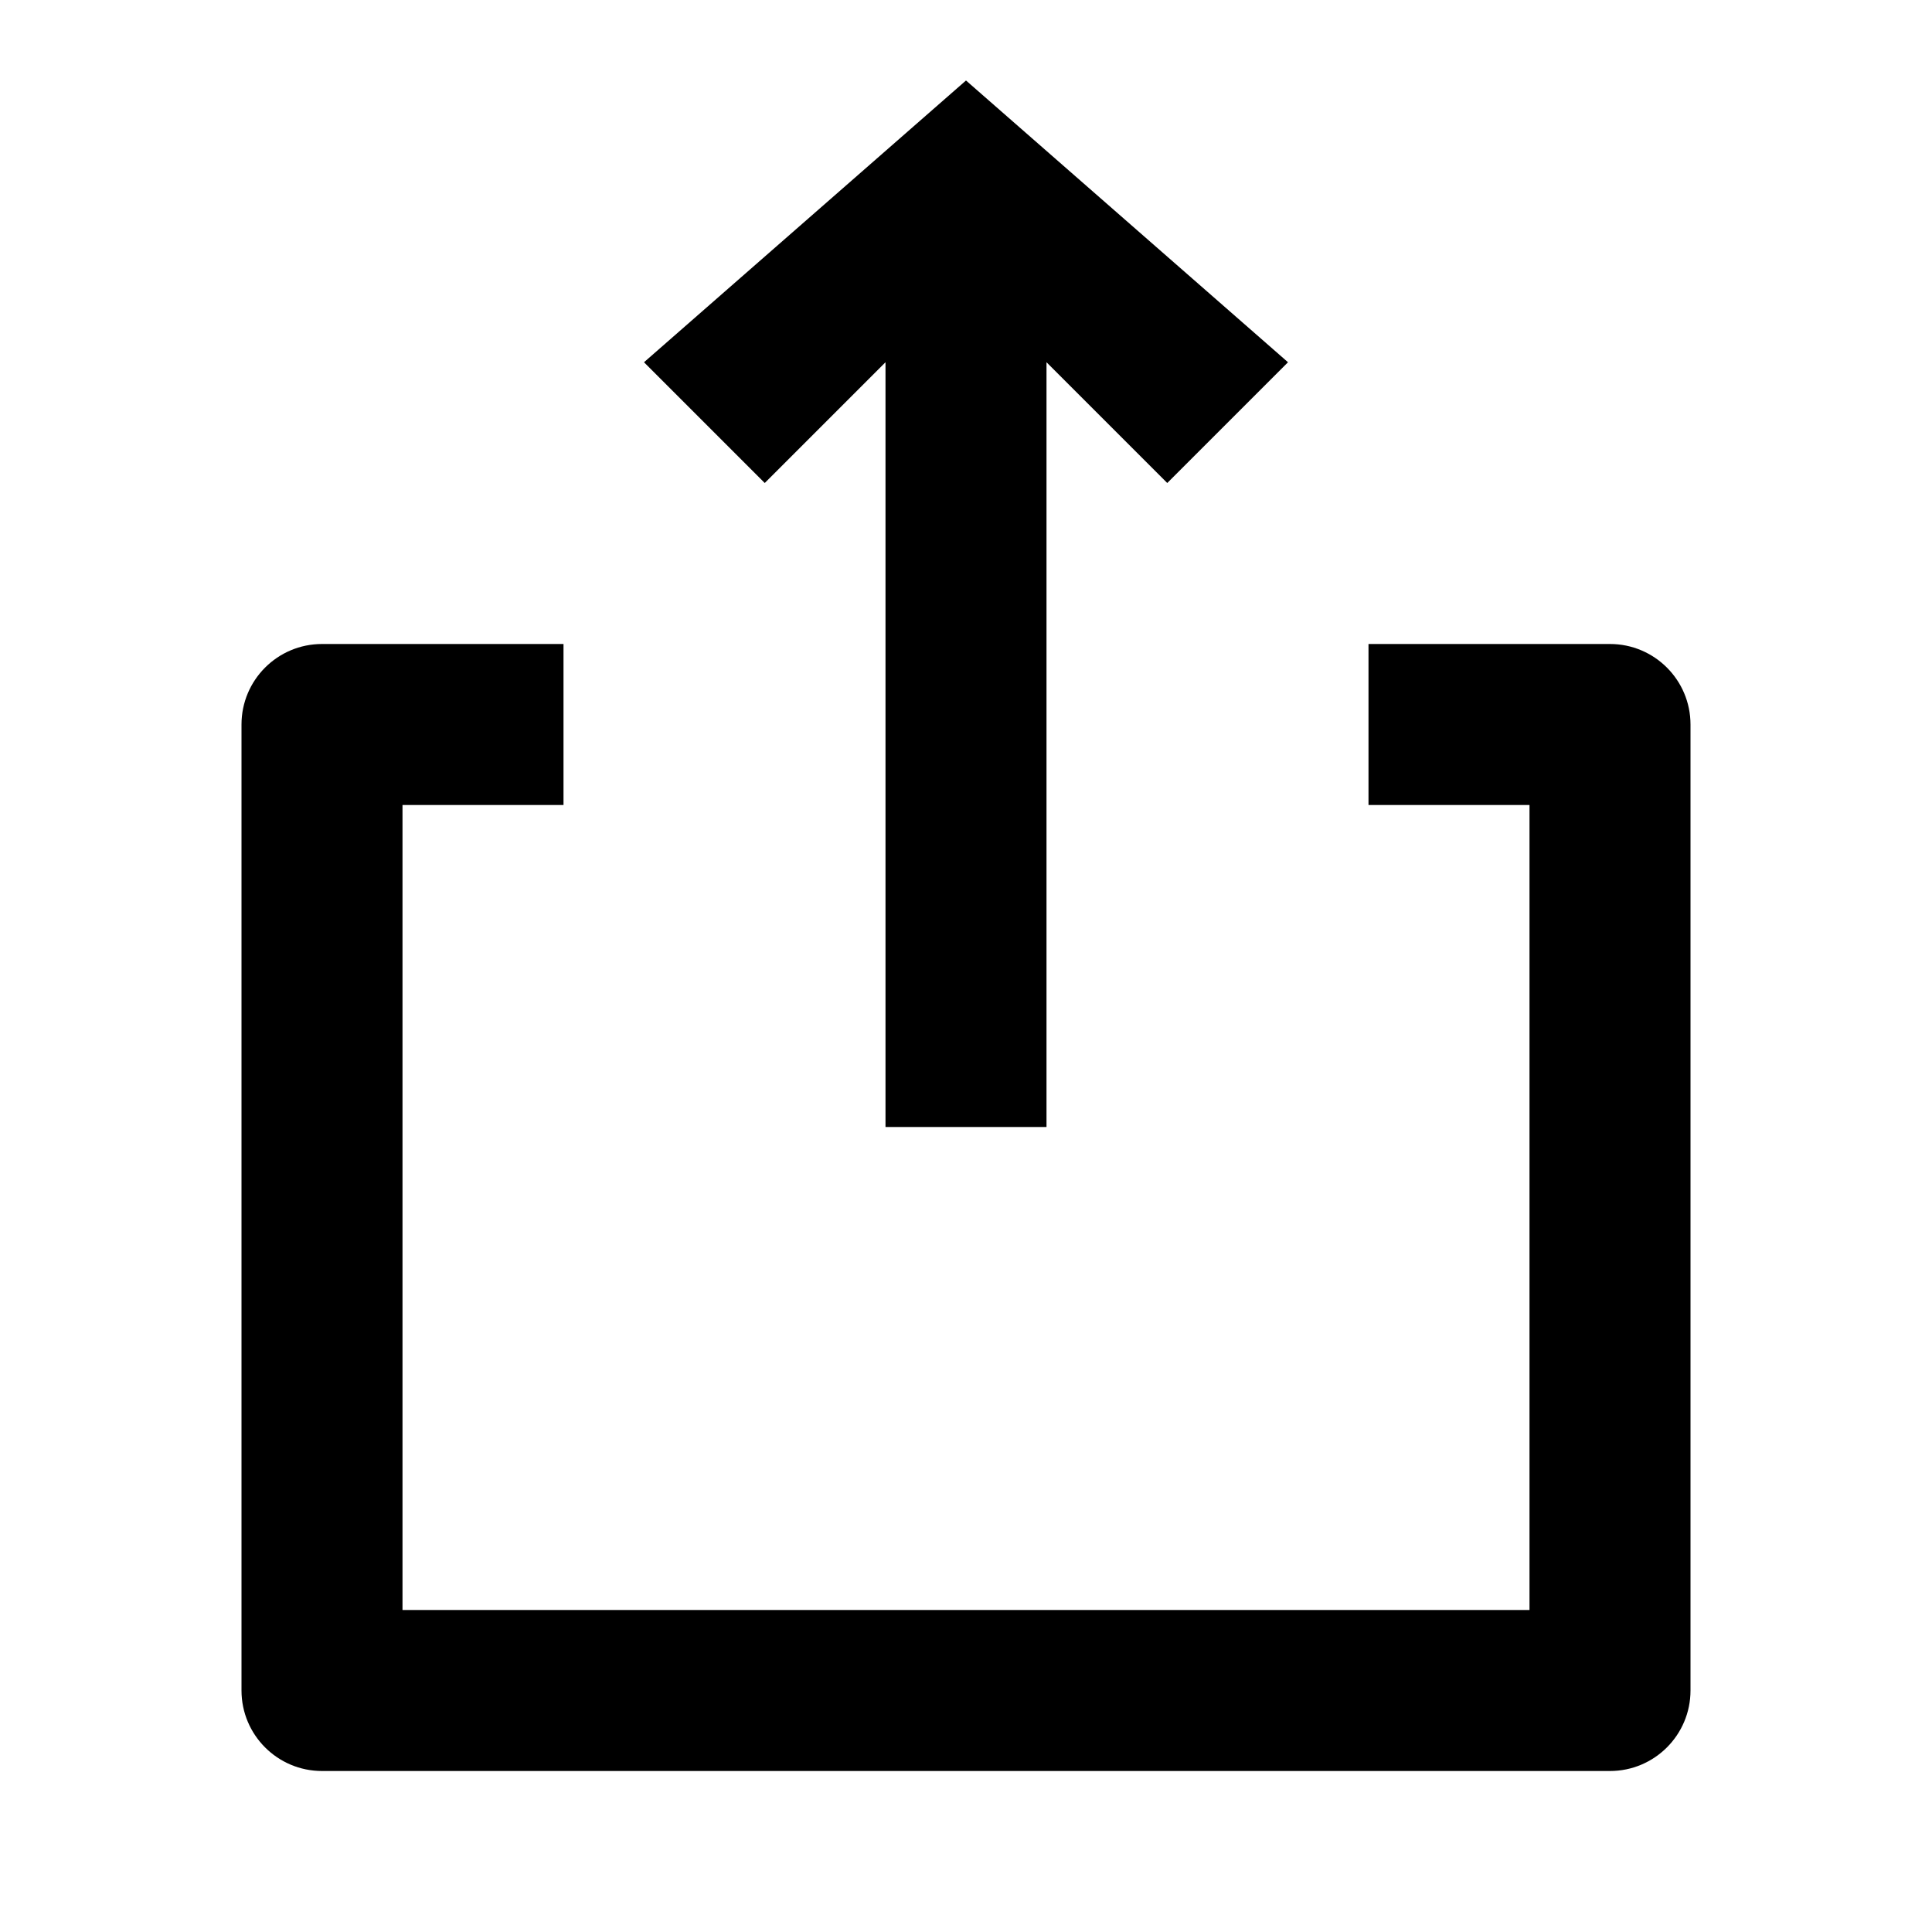 <svg xmlns="http://www.w3.org/2000/svg" width="24" height="24" viewBox="0 0 24 24" fill="none"><rect width="24" height="24" fill="none"/>
<path d="M11 14V4.5L9.5 6L8 4.5L12 1L16 4.5L14.5 6L13 4.5V14H11Z" fill="#000000"/>
<path d="M3 9C3 8.448 3.448 8 4 8H7V10H5V20H19V10H17V8H20C20.552 8 21 8.448 21 9V21C21 21.552 20.552 22 20 22H4C3.448 22 3 21.552 3 21V9Z" fill="#000000"/>
</svg>

